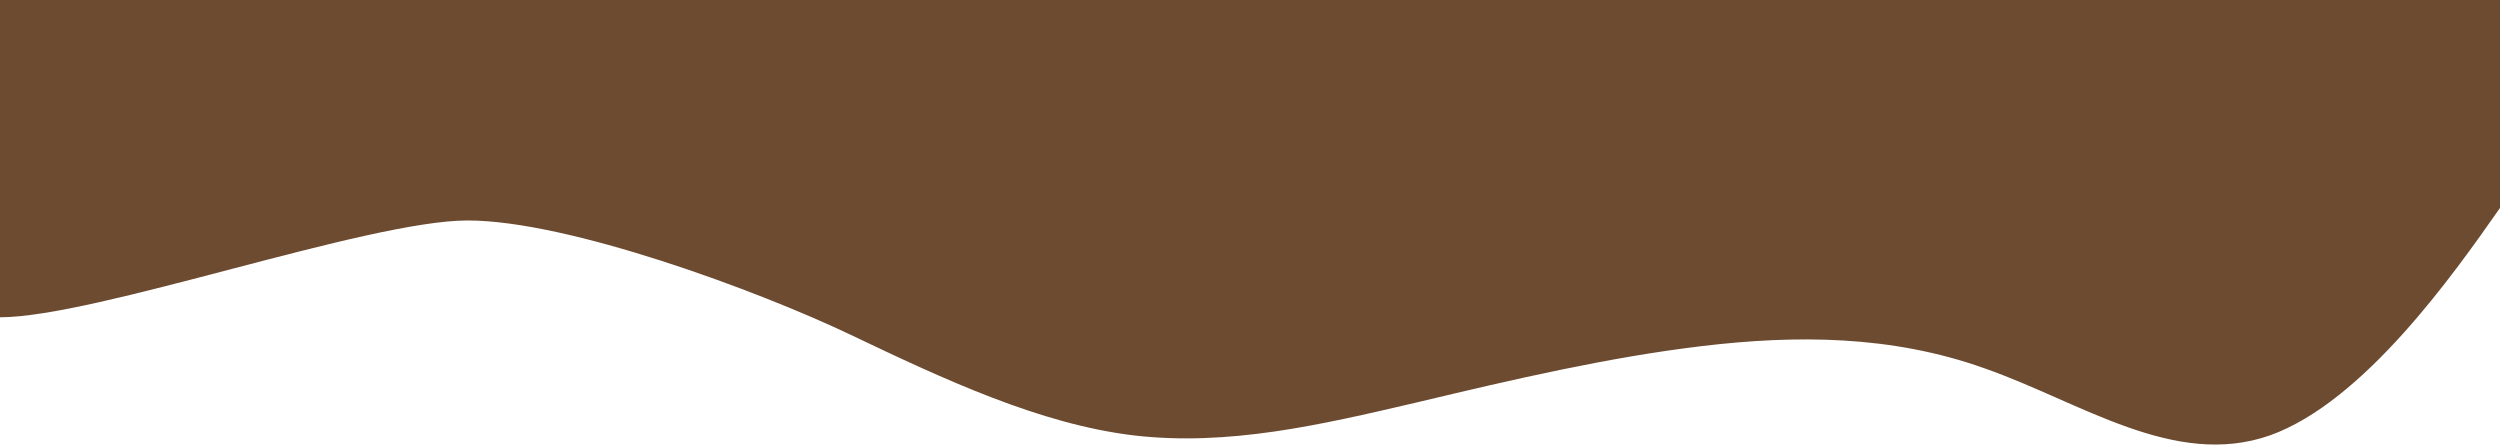 <svg width="1136" height="202" viewBox="0 0 1136 202" fill="none" xmlns="http://www.w3.org/2000/svg">
<path d="M212.5 100.185C166.9 100.185 43.5 144.169 0 144.169V0H21.267H128.567H258.1H386.667H515.233H644.767H773.333H901.9H1031.43H1136V94.484C1114.73 124.923 1073.97 182.633 1031.43 197.852C987.933 213.071 945.4 182.633 901.9 167.413C859.367 152.194 815.867 152.194 773.333 157.267C730.8 162.34 687.3 172.486 644.767 182.633L642.889 183.071C600.042 193.068 558.107 202.852 515.233 197.852C472.7 192.779 429.2 172.486 386.667 152.194C344.133 131.901 258.1 100.185 212.5 100.185Z" fill="#6D4B31"/>
</svg>
